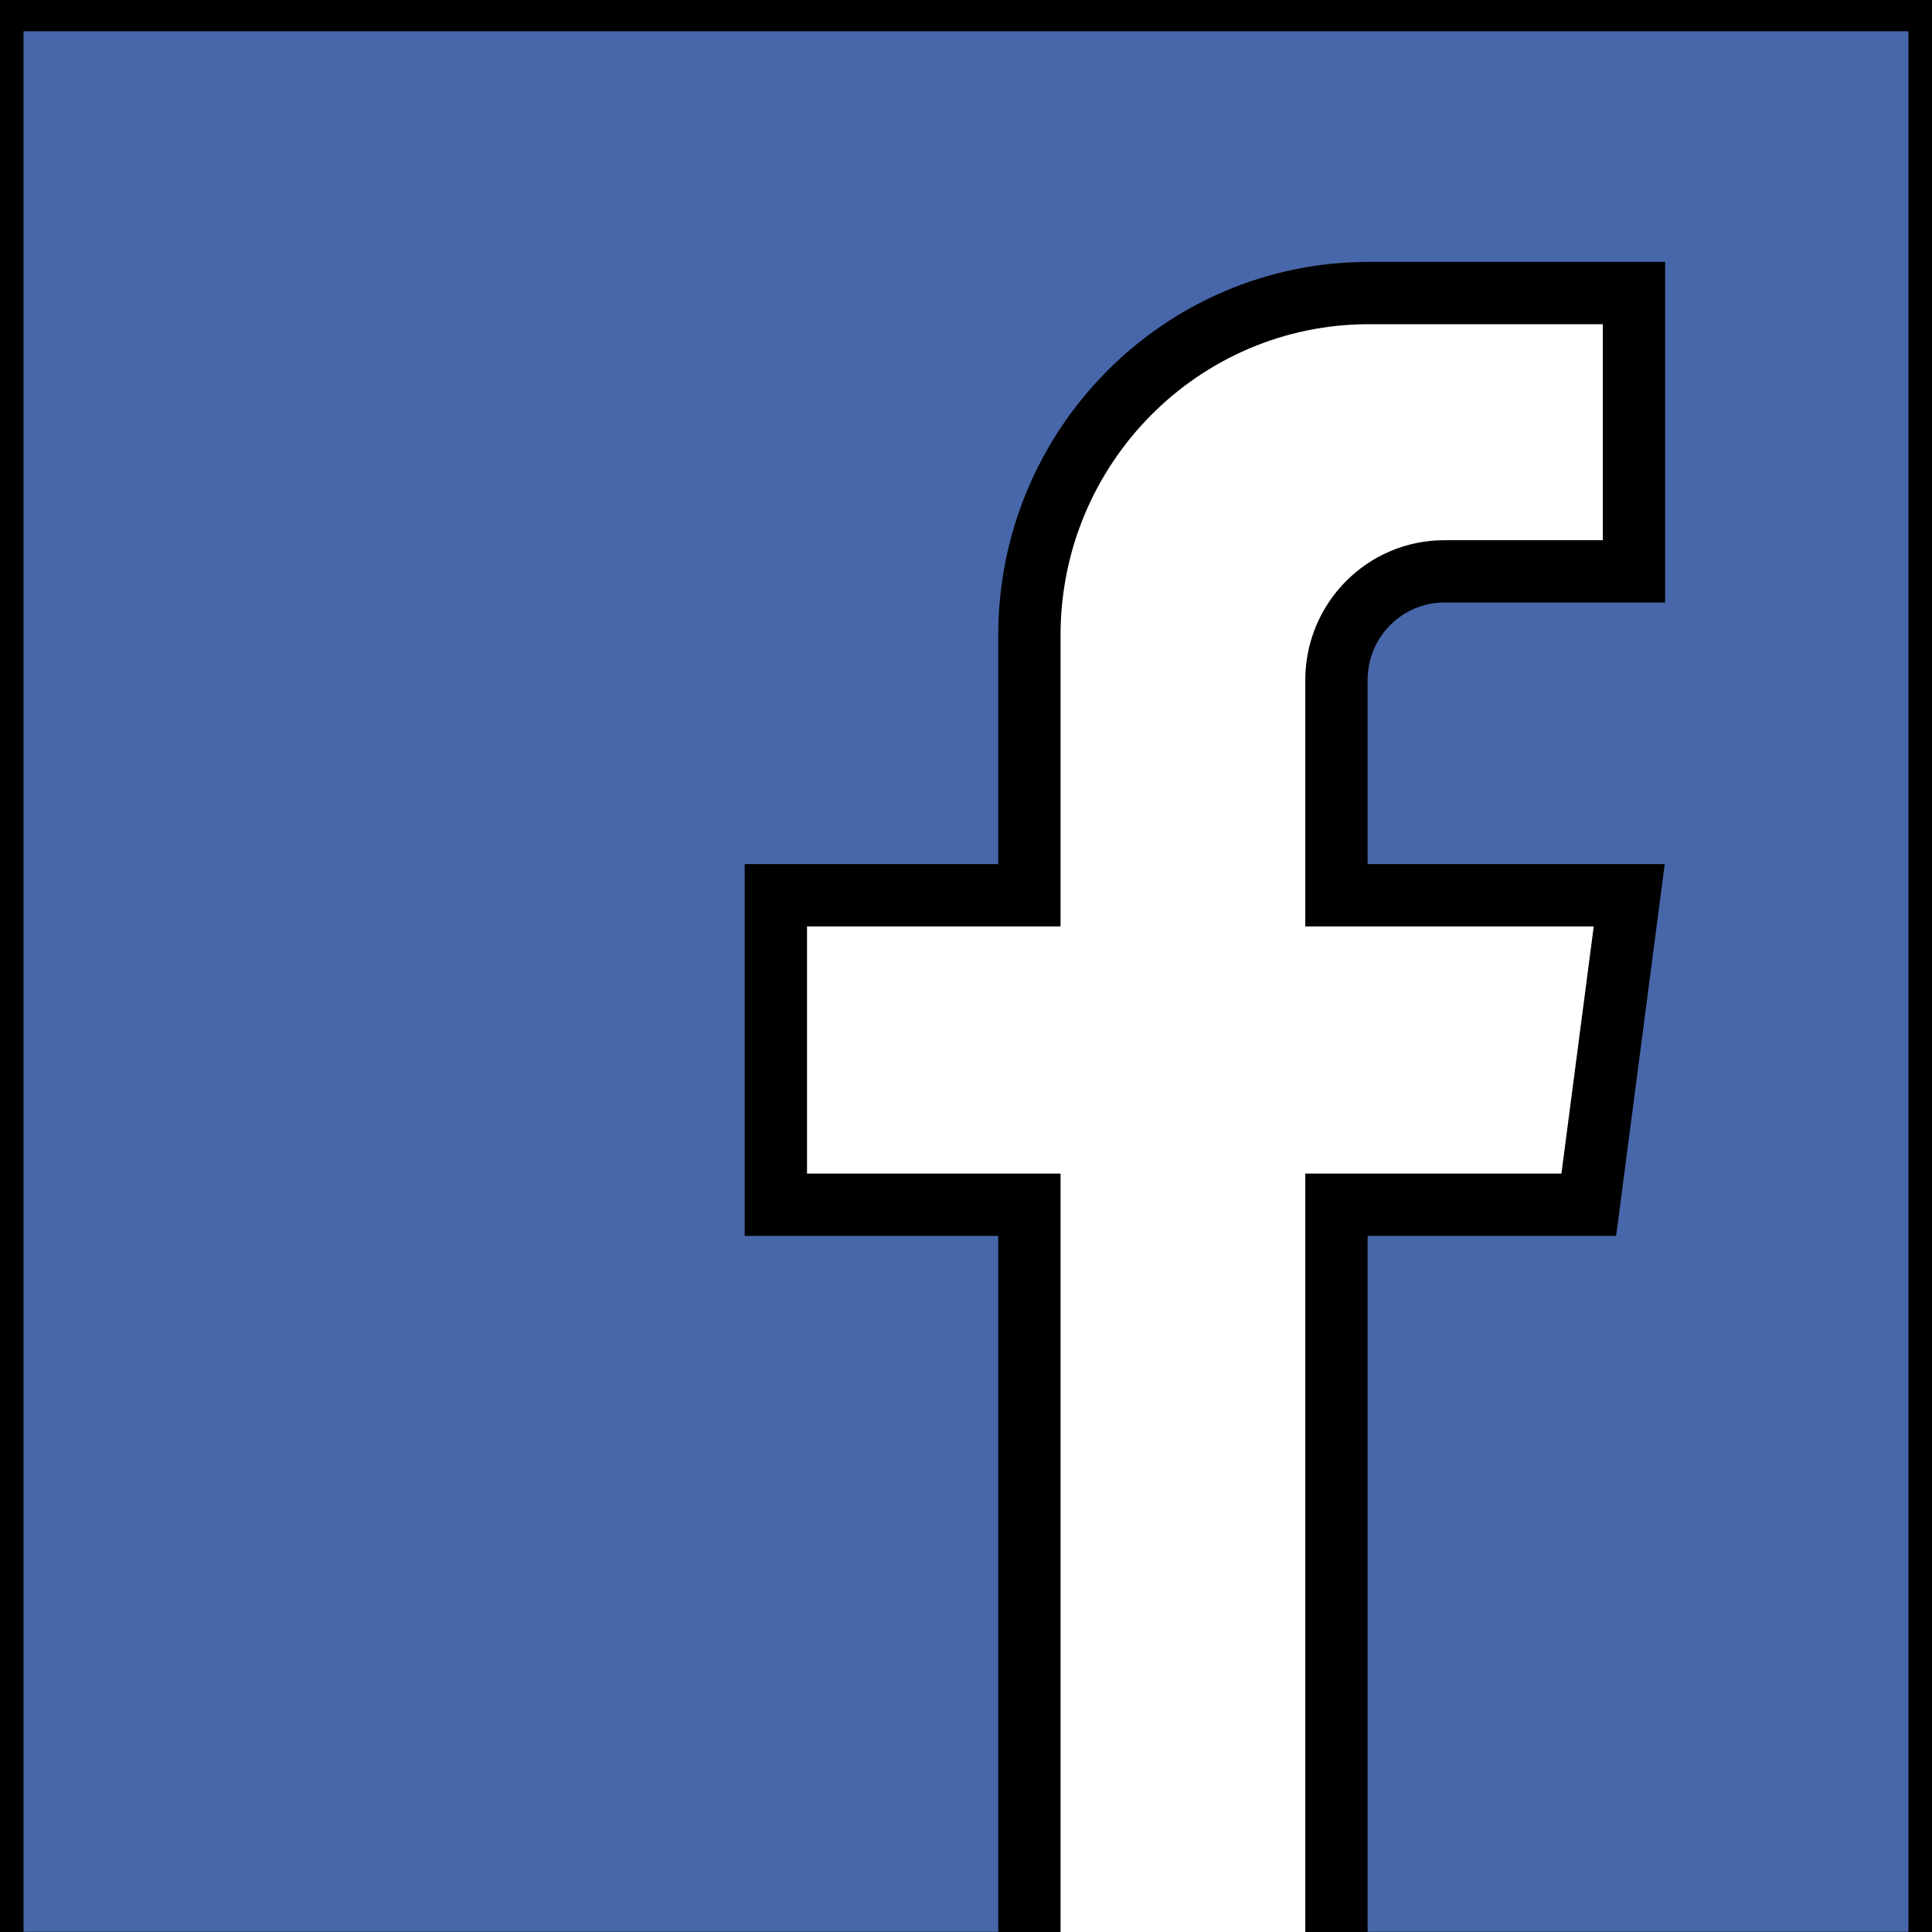 <svg width="31" height="31" xmlns="http://www.w3.org/2000/svg">
 <!-- Created with Method Draw - http://github.com/duopixel/Method-Draw/ -->

 <g>
  <title>background</title>
  <rect fill="none" id="canvas_background" height="33" width="33" y="-1" x="-1"/>
  <g display="none" overflow="visible" y="0" x="0" height="100%" width="100%" id="canvasGrid">
   <rect fill="url(#gridpattern)" stroke-width="0" y="0" x="0" height="100%" width="100%"/>
  </g>
 </g>
 <g>
  <title>Layer 1</title>
  <g stroke="null" id="svg_168">
   <path stroke="null" id="svg_152" fill="#4867aa" d="m-0.123,0.002l0,31.495l16.64,0l0,-12.166l-4.068,0l0,-4.966l4.068,0l0,-4.171c0,-3.033 2.44,-5.492 5.449,-5.492l4.252,0l0,4.466l-3.043,0c-0.956,0 -1.731,0.781 -1.731,1.745l0,3.452l4.698,0l-0.649,4.966l-4.049,0l0,12.166l9.678,0l0,-31.495l-31.245,0z"/>
   <g stroke="null" transform="matrix(0.069,0,0,0.069,-16.797,-16.806) " id="svg_153"/>
   <g stroke="null" transform="matrix(0.069,0,0,0.069,-16.797,-16.806) " id="svg_154"/>
   <g stroke="null" transform="matrix(0.069,0,0,0.069,-16.797,-16.806) " id="svg_155"/>
   <g stroke="null" transform="matrix(0.069,0,0,0.069,-16.797,-16.806) " id="svg_156"/>
   <g stroke="null" transform="matrix(0.069,0,0,0.069,-16.797,-16.806) " id="svg_157"/>
   <g stroke="null" transform="matrix(0.069,0,0,0.069,-16.797,-16.806) " id="svg_158"/>
   <g stroke="null" transform="matrix(0.069,0,0,0.069,-16.797,-16.806) " id="svg_159"/>
   <g stroke="null" transform="matrix(0.069,0,0,0.069,-16.797,-16.806) " id="svg_160"/>
   <g stroke="null" transform="matrix(0.069,0,0,0.069,-16.797,-16.806) " id="svg_161"/>
   <g stroke="null" transform="matrix(0.069,0,0,0.069,-16.797,-16.806) " id="svg_162"/>
   <g stroke="null" transform="matrix(0.069,0,0,0.069,-16.797,-16.806) " id="svg_163"/>
   <g stroke="null" transform="matrix(0.069,0,0,0.069,-16.797,-16.806) " id="svg_164"/>
   <g stroke="null" transform="matrix(0.069,0,0,0.069,-16.797,-16.806) " id="svg_165"/>
   <g stroke="null" transform="matrix(0.069,0,0,0.069,-16.797,-16.806) " id="svg_166"/>
   <g stroke="null" transform="matrix(0.069,0,0,0.069,-16.797,-16.806) " id="svg_167"/>
  </g>
 </g>
</svg>